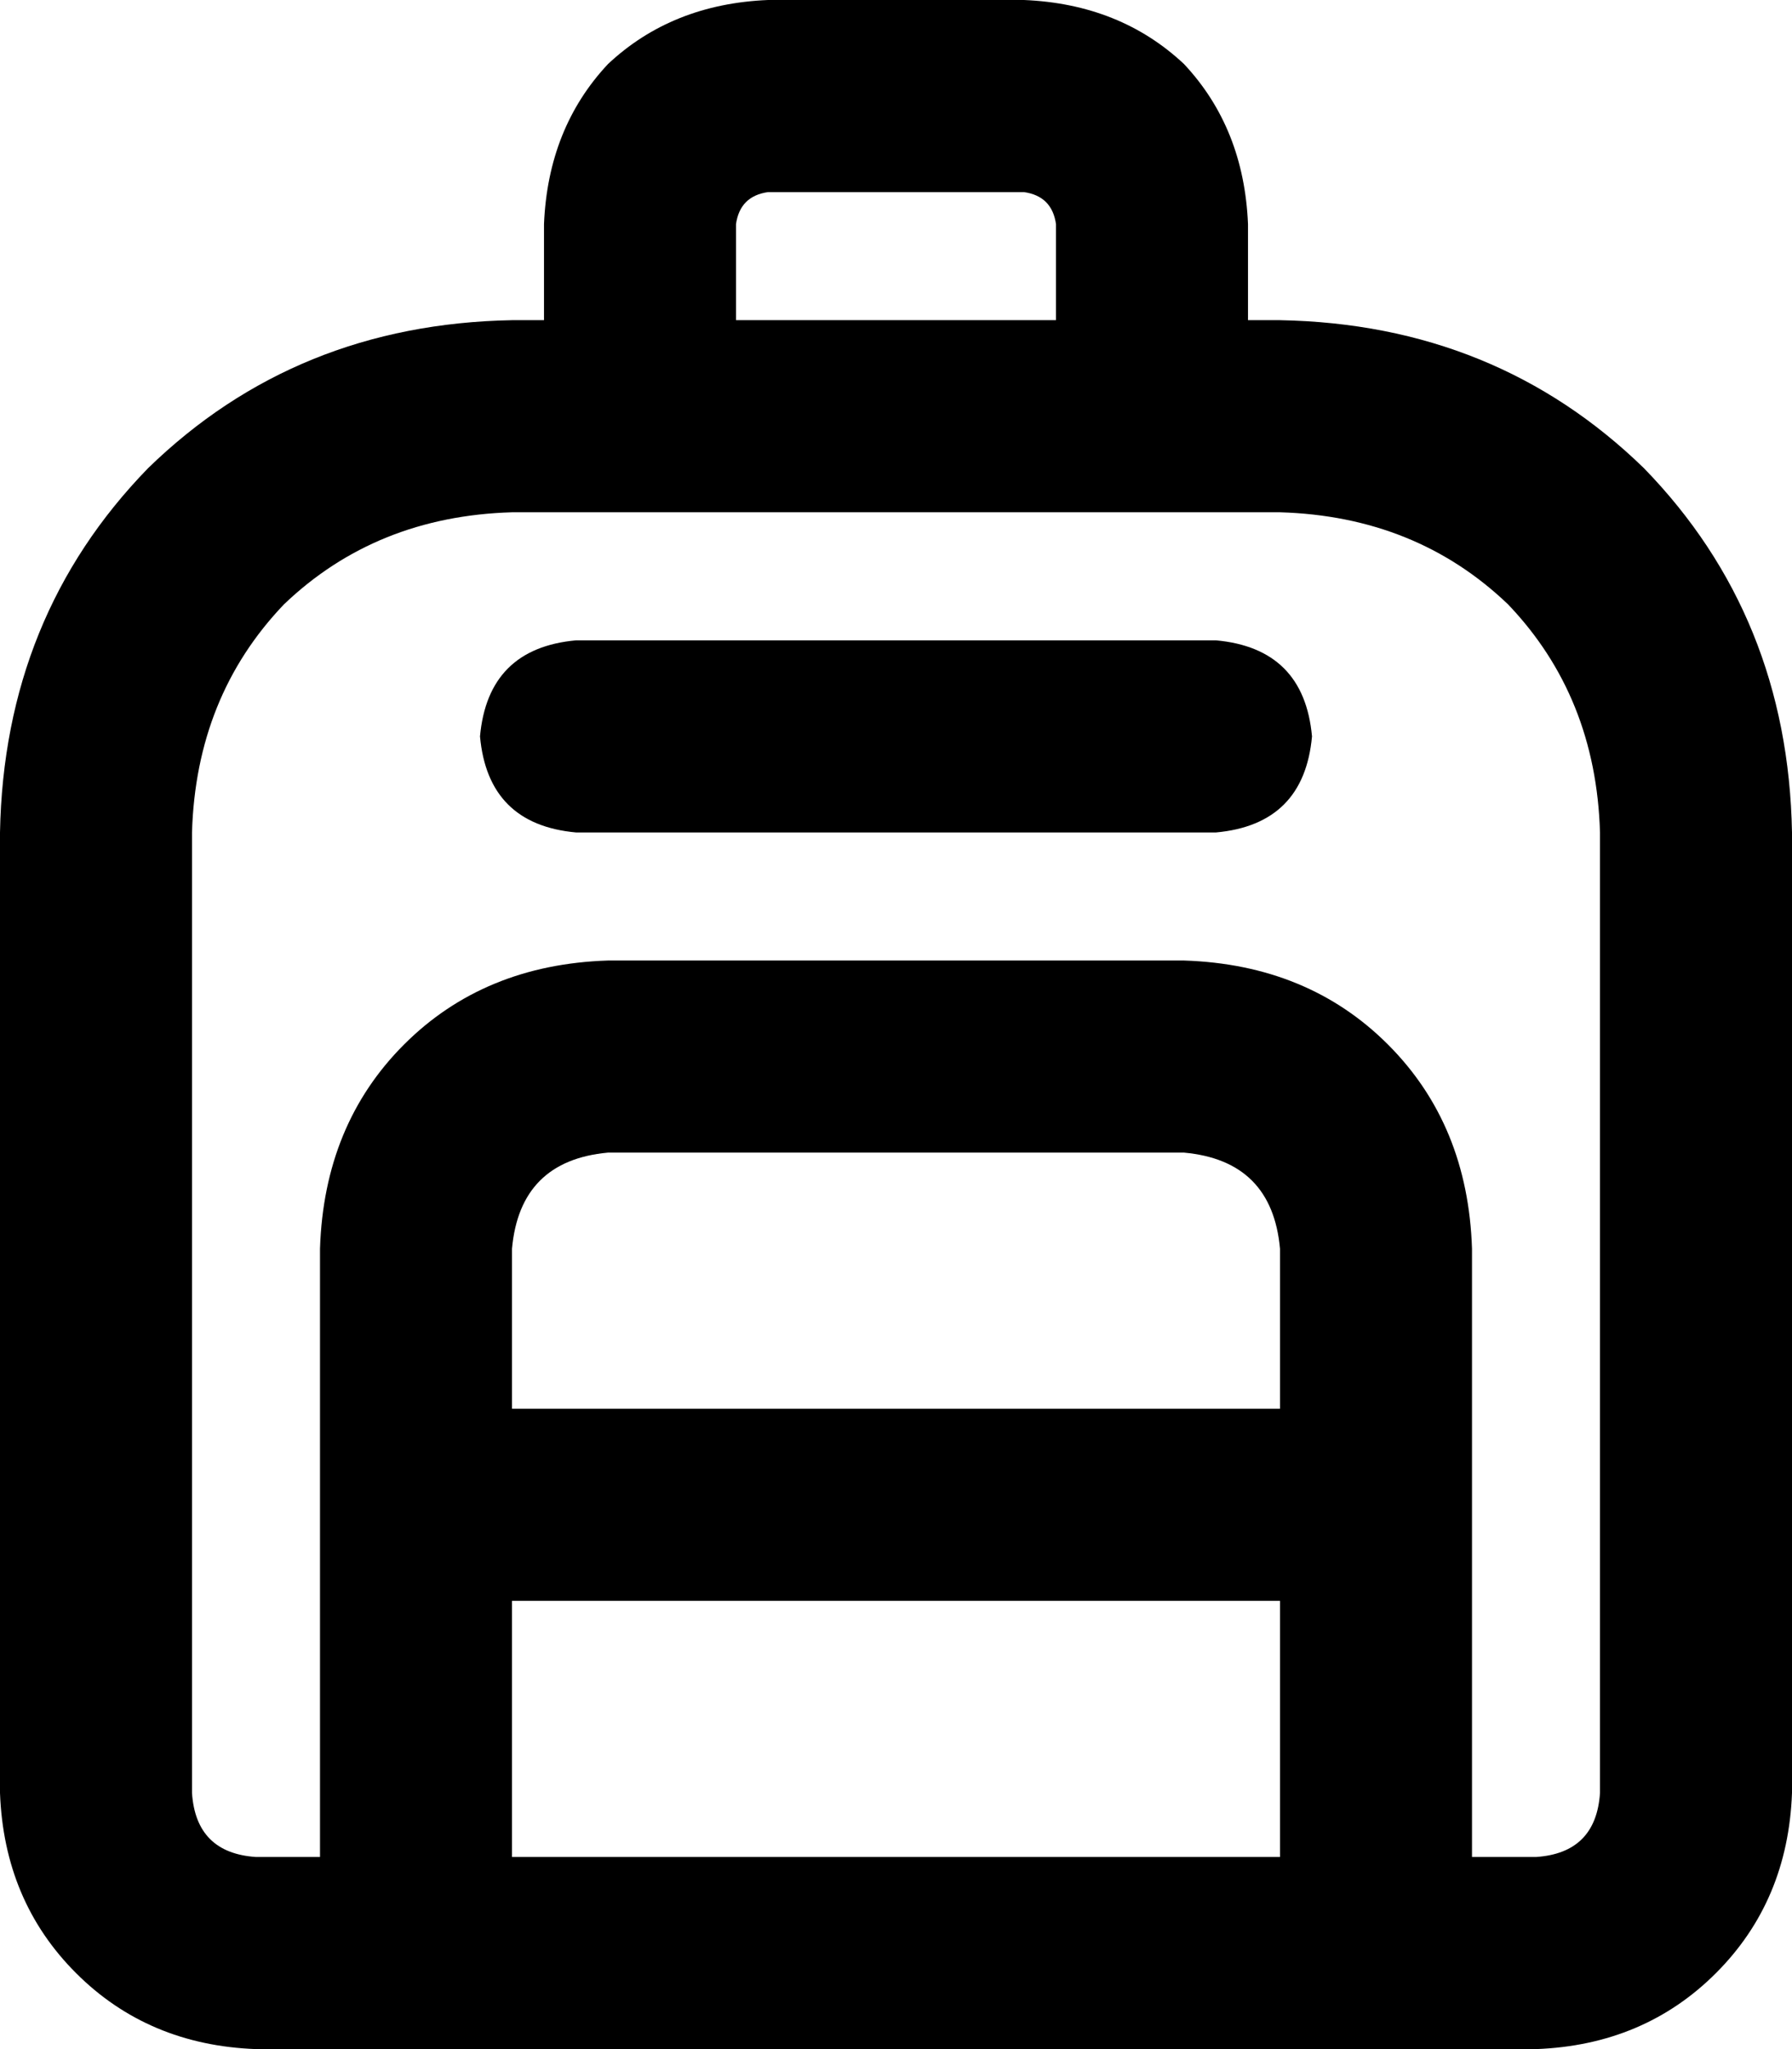 <svg xmlns="http://www.w3.org/2000/svg" viewBox="0 0 448 512">
    <path d="M 192 48 L 256 48 Q 263 49 264 56 L 264 80 L 184 80 L 184 56 Q 185 49 192 48 L 192 48 Z M 136 56 L 136 80 L 128 80 Q 74 81 37 117 Q 1 154 0 208 L 0 448 Q 1 475 19 493 Q 37 511 64 512 L 104 512 L 344 512 L 384 512 Q 411 511 429 493 Q 447 475 448 448 L 448 208 Q 447 154 411 117 Q 374 81 320 80 L 312 80 L 312 56 Q 311 32 296 16 Q 280 1 256 0 L 192 0 Q 168 1 152 16 Q 137 32 136 56 L 136 56 Z M 368 464 L 368 376 L 368 312 Q 367 281 347 261 Q 327 241 296 240 L 152 240 Q 121 241 101 261 Q 81 281 80 312 L 80 376 L 80 464 L 64 464 Q 49 463 48 448 L 48 208 Q 49 174 71 151 Q 94 129 128 128 L 160 128 L 288 128 L 320 128 Q 354 129 377 151 Q 399 174 400 208 L 400 448 Q 399 463 384 464 L 368 464 L 368 464 Z M 128 464 L 128 400 L 320 400 L 320 464 L 128 464 L 128 464 Z M 144 160 Q 122 162 120 184 Q 122 206 144 208 L 304 208 Q 326 206 328 184 Q 326 162 304 160 L 144 160 L 144 160 Z M 320 352 L 128 352 L 128 312 Q 130 290 152 288 L 296 288 Q 318 290 320 312 L 320 352 L 320 352 Z"/>
</svg>

